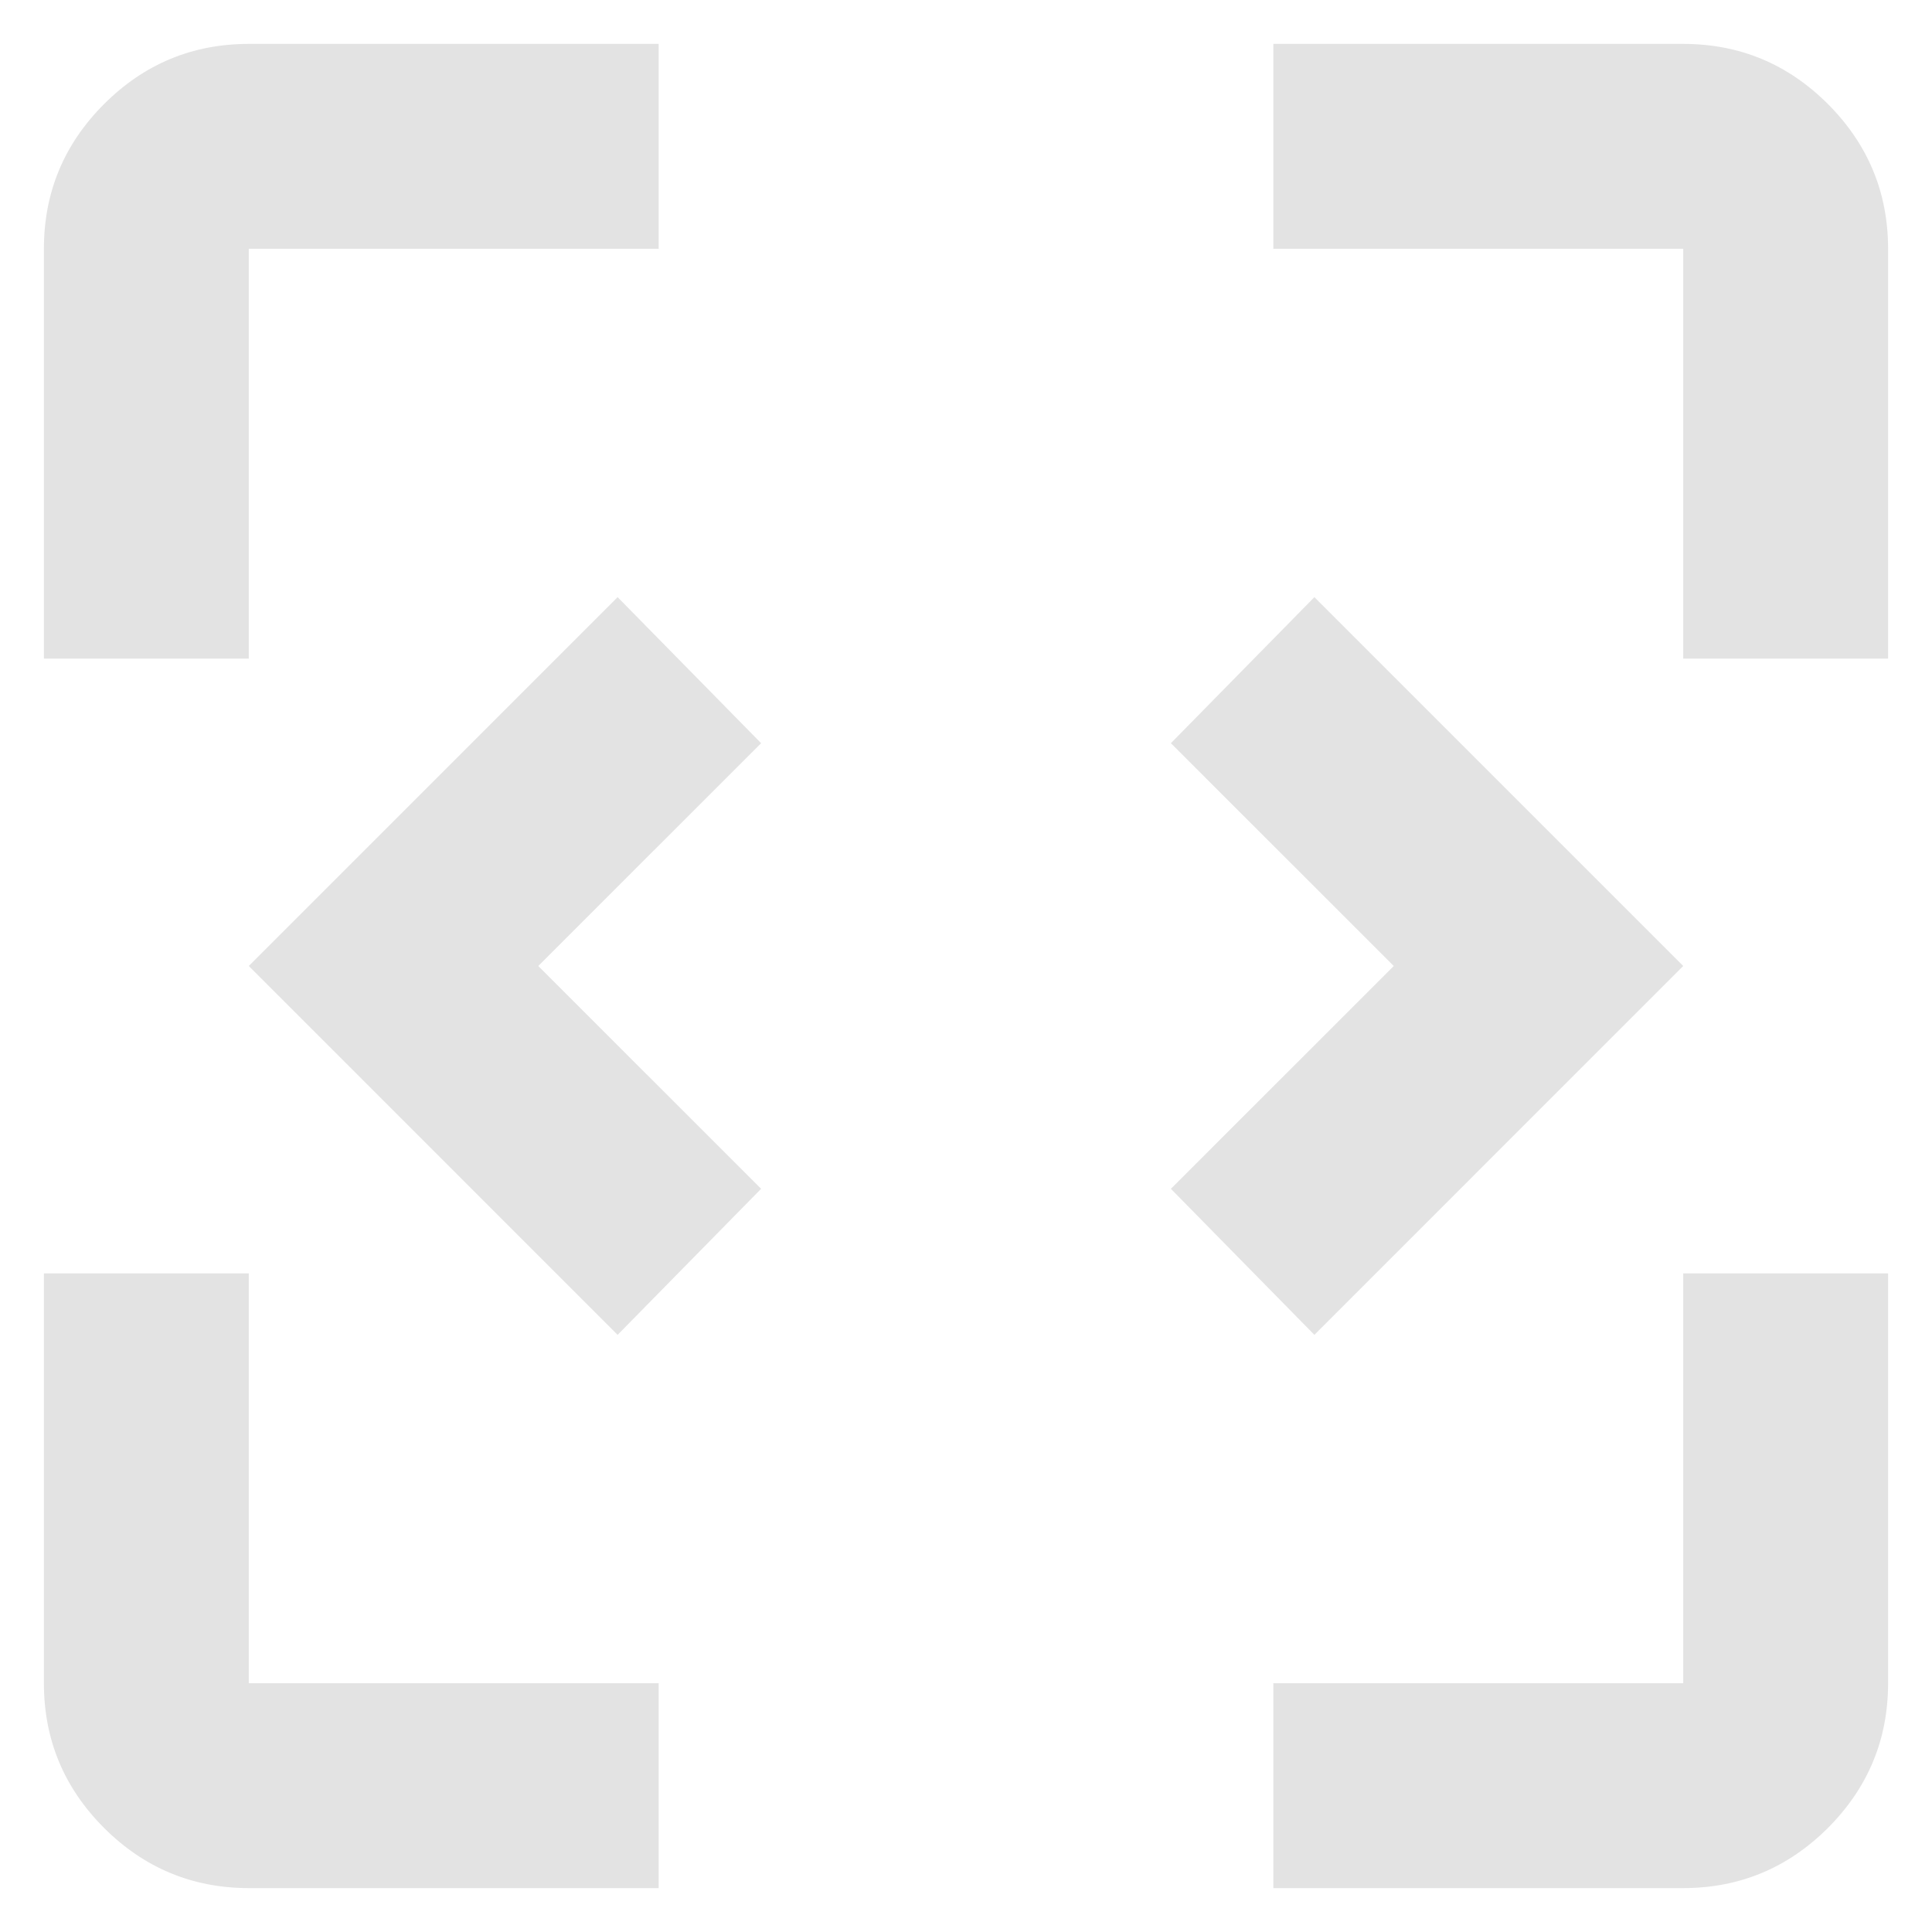<svg width="22" height="22" viewBox="0 0 22 22" fill="none" xmlns="http://www.w3.org/2000/svg">
<path d="M7.033 15.2L2.833 11L7.033 6.8L8.667 8.463L6.129 11L8.667 13.537L7.033 15.2ZM14.967 15.2L13.333 13.537L15.871 11L13.333 8.463L14.967 6.8L19.167 11L14.967 15.2ZM2.833 21.5C2.192 21.5 1.642 21.271 1.185 20.815C0.728 20.358 0.5 19.808 0.5 19.167V14.5H2.833V19.167H7.5V21.5H2.833ZM14.5 21.5V19.167H19.167V14.5H21.5V19.167C21.5 19.808 21.271 20.358 20.815 20.815C20.358 21.271 19.808 21.5 19.167 21.5H14.5ZM0.5 7.5V2.833C0.5 2.192 0.728 1.642 1.185 1.185C1.642 0.728 2.192 0.5 2.833 0.5H7.5V2.833H2.833V7.5H0.5ZM19.167 7.5V2.833H14.5V0.5H19.167C19.808 0.5 20.358 0.728 20.815 1.185C21.271 1.642 21.5 2.192 21.5 2.833V7.5H19.167Z" fill="#E0E0E0" fill-opacity="0.9"/>
</svg>
